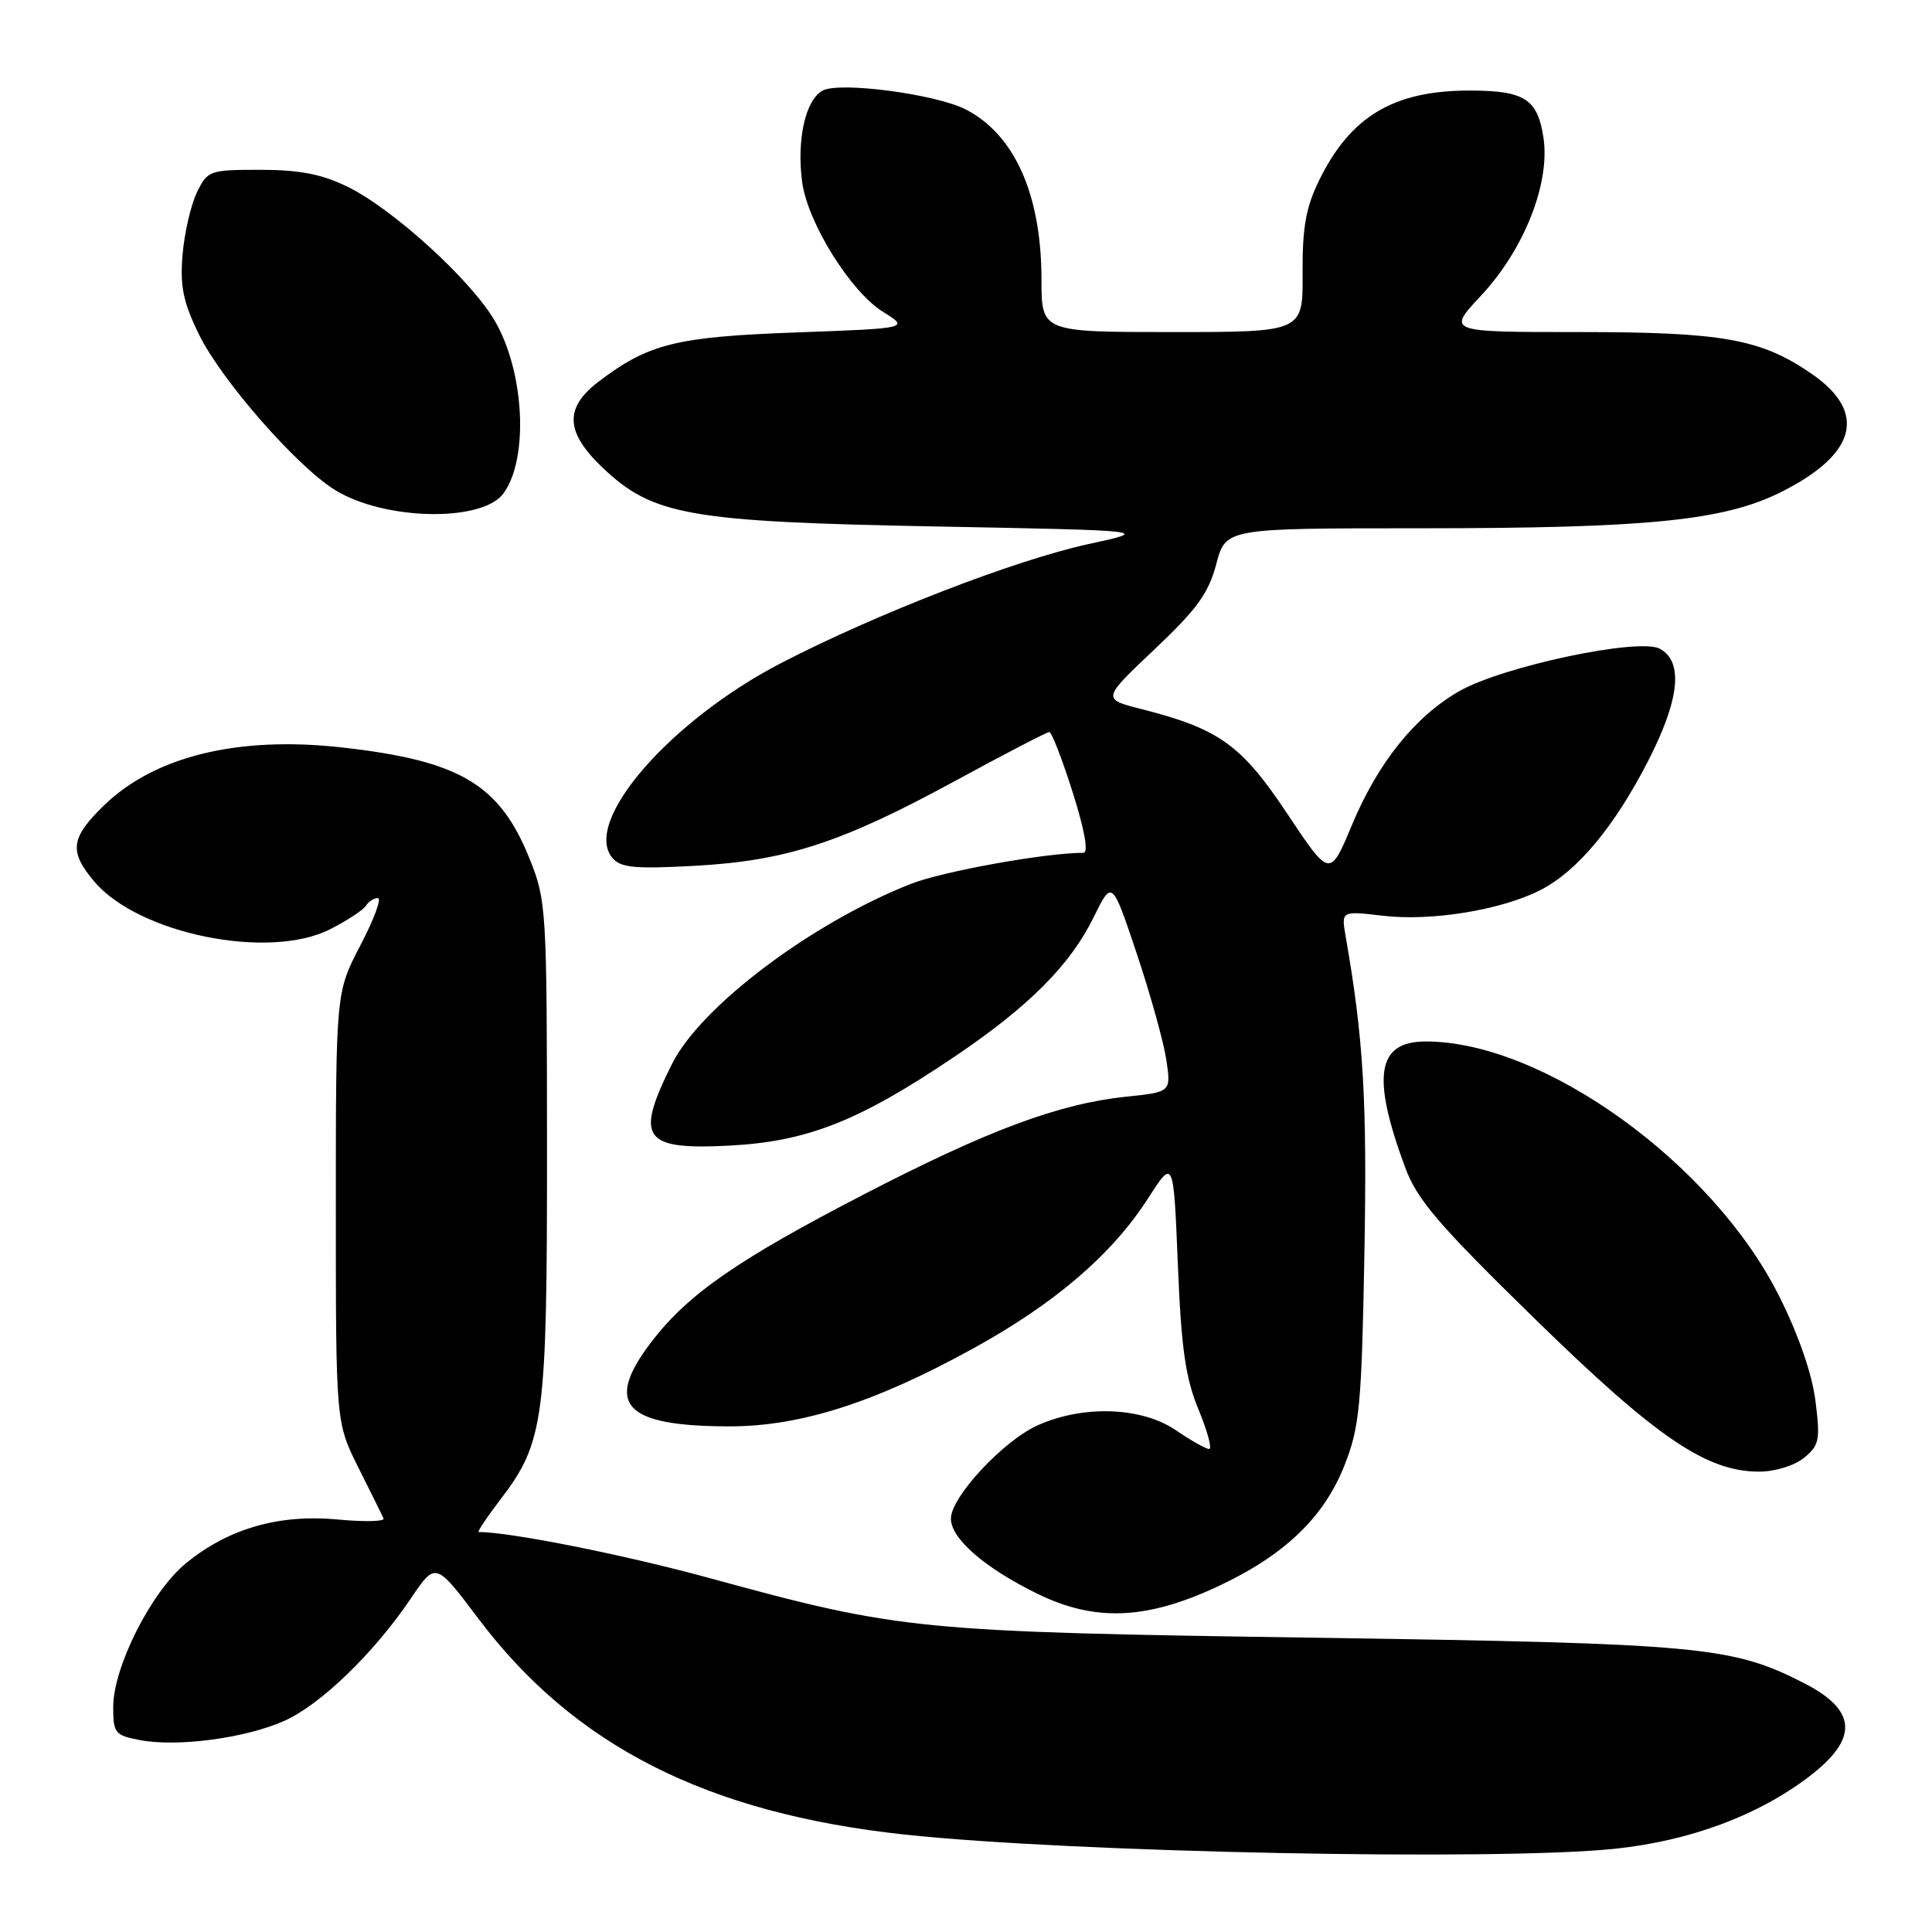 <?xml version="1.0" encoding="UTF-8" standalone="no"?>
<!DOCTYPE svg PUBLIC "-//W3C//DTD SVG 1.1//EN" "http://www.w3.org/Graphics/SVG/1.1/DTD/svg11.dtd" >
<svg xmlns="http://www.w3.org/2000/svg" xmlns:xlink="http://www.w3.org/1999/xlink" version="1.1" viewBox="0 0 256 256">
 <g >
 <path fill="currentColor"
d=" M 213.99 244.97 C 223.94 243.92 232.93 240.58 239.71 235.41 C 246.31 230.37 246.09 226.62 239.00 223.00 C 229.50 218.15 225.37 217.77 174.50 217.01 C 121.37 216.23 119.37 216.03 94.00 209.10 C 82.69 206.01 67.61 203.00 63.43 203.00 C 63.20 203.00 64.51 201.04 66.34 198.65 C 72.11 191.08 72.50 188.10 72.48 152.00 C 72.47 120.51 72.40 119.32 70.18 113.81 C 66.22 103.92 60.95 100.79 45.30 99.04 C 31.54 97.50 20.47 100.20 13.75 106.75 C 9.35 111.04 9.12 112.81 12.48 116.79 C 18.33 123.75 35.64 127.26 43.74 123.13 C 46.01 121.98 48.15 120.57 48.49 120.01 C 48.84 119.46 49.55 119.00 50.07 119.00 C 50.60 119.00 49.56 121.81 47.76 125.25 C 44.50 131.50 44.50 131.50 44.50 160.00 C 44.50 188.50 44.50 188.50 47.50 194.49 C 49.15 197.78 50.65 200.80 50.82 201.21 C 51.00 201.61 48.26 201.67 44.72 201.34 C 36.91 200.61 30.21 202.56 24.59 207.18 C 20.02 210.96 15.00 220.90 15.00 226.20 C 15.00 229.66 15.24 229.95 18.59 230.58 C 23.54 231.51 32.49 230.32 37.64 228.04 C 42.46 225.91 49.59 219.01 54.47 211.76 C 57.72 206.95 57.72 206.95 63.39 214.48 C 76.09 231.35 93.69 240.27 119.88 243.09 C 142.03 245.47 198.47 246.60 213.99 244.97 Z  M 161.37 210.21 C 170.20 206.08 175.43 201.07 178.15 194.17 C 180.16 189.05 180.42 186.34 180.79 166.13 C 181.16 145.83 180.68 137.66 178.31 124.10 C 177.72 120.69 177.72 120.69 183.22 121.34 C 189.67 122.10 198.92 120.59 204.11 117.94 C 208.97 115.46 213.87 109.60 218.35 100.90 C 222.56 92.71 223.10 87.66 219.93 85.96 C 217.14 84.47 199.08 88.30 193.33 91.60 C 187.49 94.95 182.58 101.08 179.15 109.29 C 176.22 116.31 176.22 116.31 170.58 107.84 C 164.50 98.69 161.55 96.58 151.26 93.96 C 146.01 92.63 146.01 92.63 152.96 86.06 C 158.59 80.75 160.15 78.59 161.16 74.75 C 162.41 70.00 162.41 70.00 187.98 70.00 C 218.33 70.00 228.36 69.00 235.96 65.22 C 245.98 60.22 247.46 54.67 240.12 49.58 C 233.37 44.91 228.35 44.00 209.20 44.00 C 191.73 44.00 191.73 44.00 196.22 39.20 C 201.95 33.08 205.42 24.30 204.52 18.26 C 203.74 13.10 202.02 12.00 194.71 12.00 C 184.64 12.00 178.93 15.42 174.77 23.94 C 173.03 27.50 172.56 30.20 172.60 36.25 C 172.65 44.00 172.65 44.00 155.32 44.00 C 138.00 44.00 138.00 44.00 138.00 37.03 C 138.00 25.83 134.46 17.86 128.00 14.52 C 124.07 12.48 111.27 10.78 109.01 12.00 C 106.73 13.21 105.54 18.54 106.29 24.12 C 107.01 29.51 112.70 38.64 117.00 41.32 C 120.50 43.50 120.50 43.50 105.50 44.05 C 89.57 44.63 85.92 45.54 79.30 50.58 C 74.75 54.05 74.91 57.27 79.85 61.97 C 86.50 68.30 91.30 69.14 124.00 69.76 C 152.50 70.30 152.50 70.30 144.20 72.10 C 134.45 74.23 116.17 81.31 103.52 87.85 C 88.78 95.48 77.16 108.87 81.13 113.66 C 82.23 114.98 84.07 115.16 91.97 114.73 C 104.14 114.07 111.43 111.70 126.48 103.52 C 133.07 99.93 138.72 97.00 139.03 97.00 C 139.35 97.00 140.75 100.60 142.14 105.00 C 143.73 110.03 144.26 113.00 143.56 113.00 C 138.57 113.00 124.90 115.46 120.69 117.12 C 107.52 122.31 92.86 133.36 89.06 140.95 C 84.10 150.86 85.17 152.39 96.64 151.80 C 106.99 151.26 113.82 148.56 126.53 139.98 C 136.34 133.36 141.82 127.86 144.92 121.53 C 147.35 116.58 147.35 116.58 150.62 126.34 C 152.42 131.71 154.18 138.04 154.54 140.40 C 155.18 144.70 155.18 144.70 149.27 145.31 C 140.31 146.25 130.98 149.72 114.49 158.25 C 97.71 166.93 91.13 171.50 86.29 177.84 C 79.99 186.10 82.70 189.00 96.72 189.00 C 106.07 189.00 115.96 185.84 128.93 178.69 C 139.80 172.71 147.38 166.20 152.15 158.75 C 155.50 153.53 155.50 153.53 156.07 167.51 C 156.52 178.66 157.08 182.57 158.80 186.75 C 160.00 189.64 160.63 192.00 160.22 192.00 C 159.80 192.00 157.81 190.88 155.79 189.50 C 151.23 186.41 143.47 186.15 137.44 188.89 C 132.88 190.96 126.00 198.38 126.00 201.23 C 126.00 203.88 130.51 207.79 137.50 211.20 C 145.11 214.91 151.92 214.63 161.37 210.21 Z  M 239.03 193.18 C 241.06 191.53 241.21 190.82 240.56 185.64 C 240.12 182.08 238.31 176.85 235.76 171.77 C 226.96 154.17 204.53 138.00 188.93 138.00 C 182.46 138.00 181.70 142.54 186.17 154.64 C 187.76 158.96 190.52 162.19 203.32 174.70 C 219.47 190.48 226.10 195.00 233.09 195.00 C 235.17 195.00 237.76 194.21 239.03 193.18 Z  M 66.71 65.38 C 70.09 60.77 69.50 49.24 65.55 42.49 C 62.37 37.07 52.12 27.73 46.10 24.77 C 42.66 23.08 39.74 22.51 34.52 22.50 C 27.76 22.50 27.50 22.59 26.09 25.50 C 25.29 27.15 24.44 30.86 24.19 33.74 C 23.84 37.95 24.27 40.03 26.38 44.35 C 29.33 50.37 39.33 61.80 44.38 64.92 C 50.92 68.97 63.89 69.23 66.71 65.38 Z "/>
</g>
</svg>